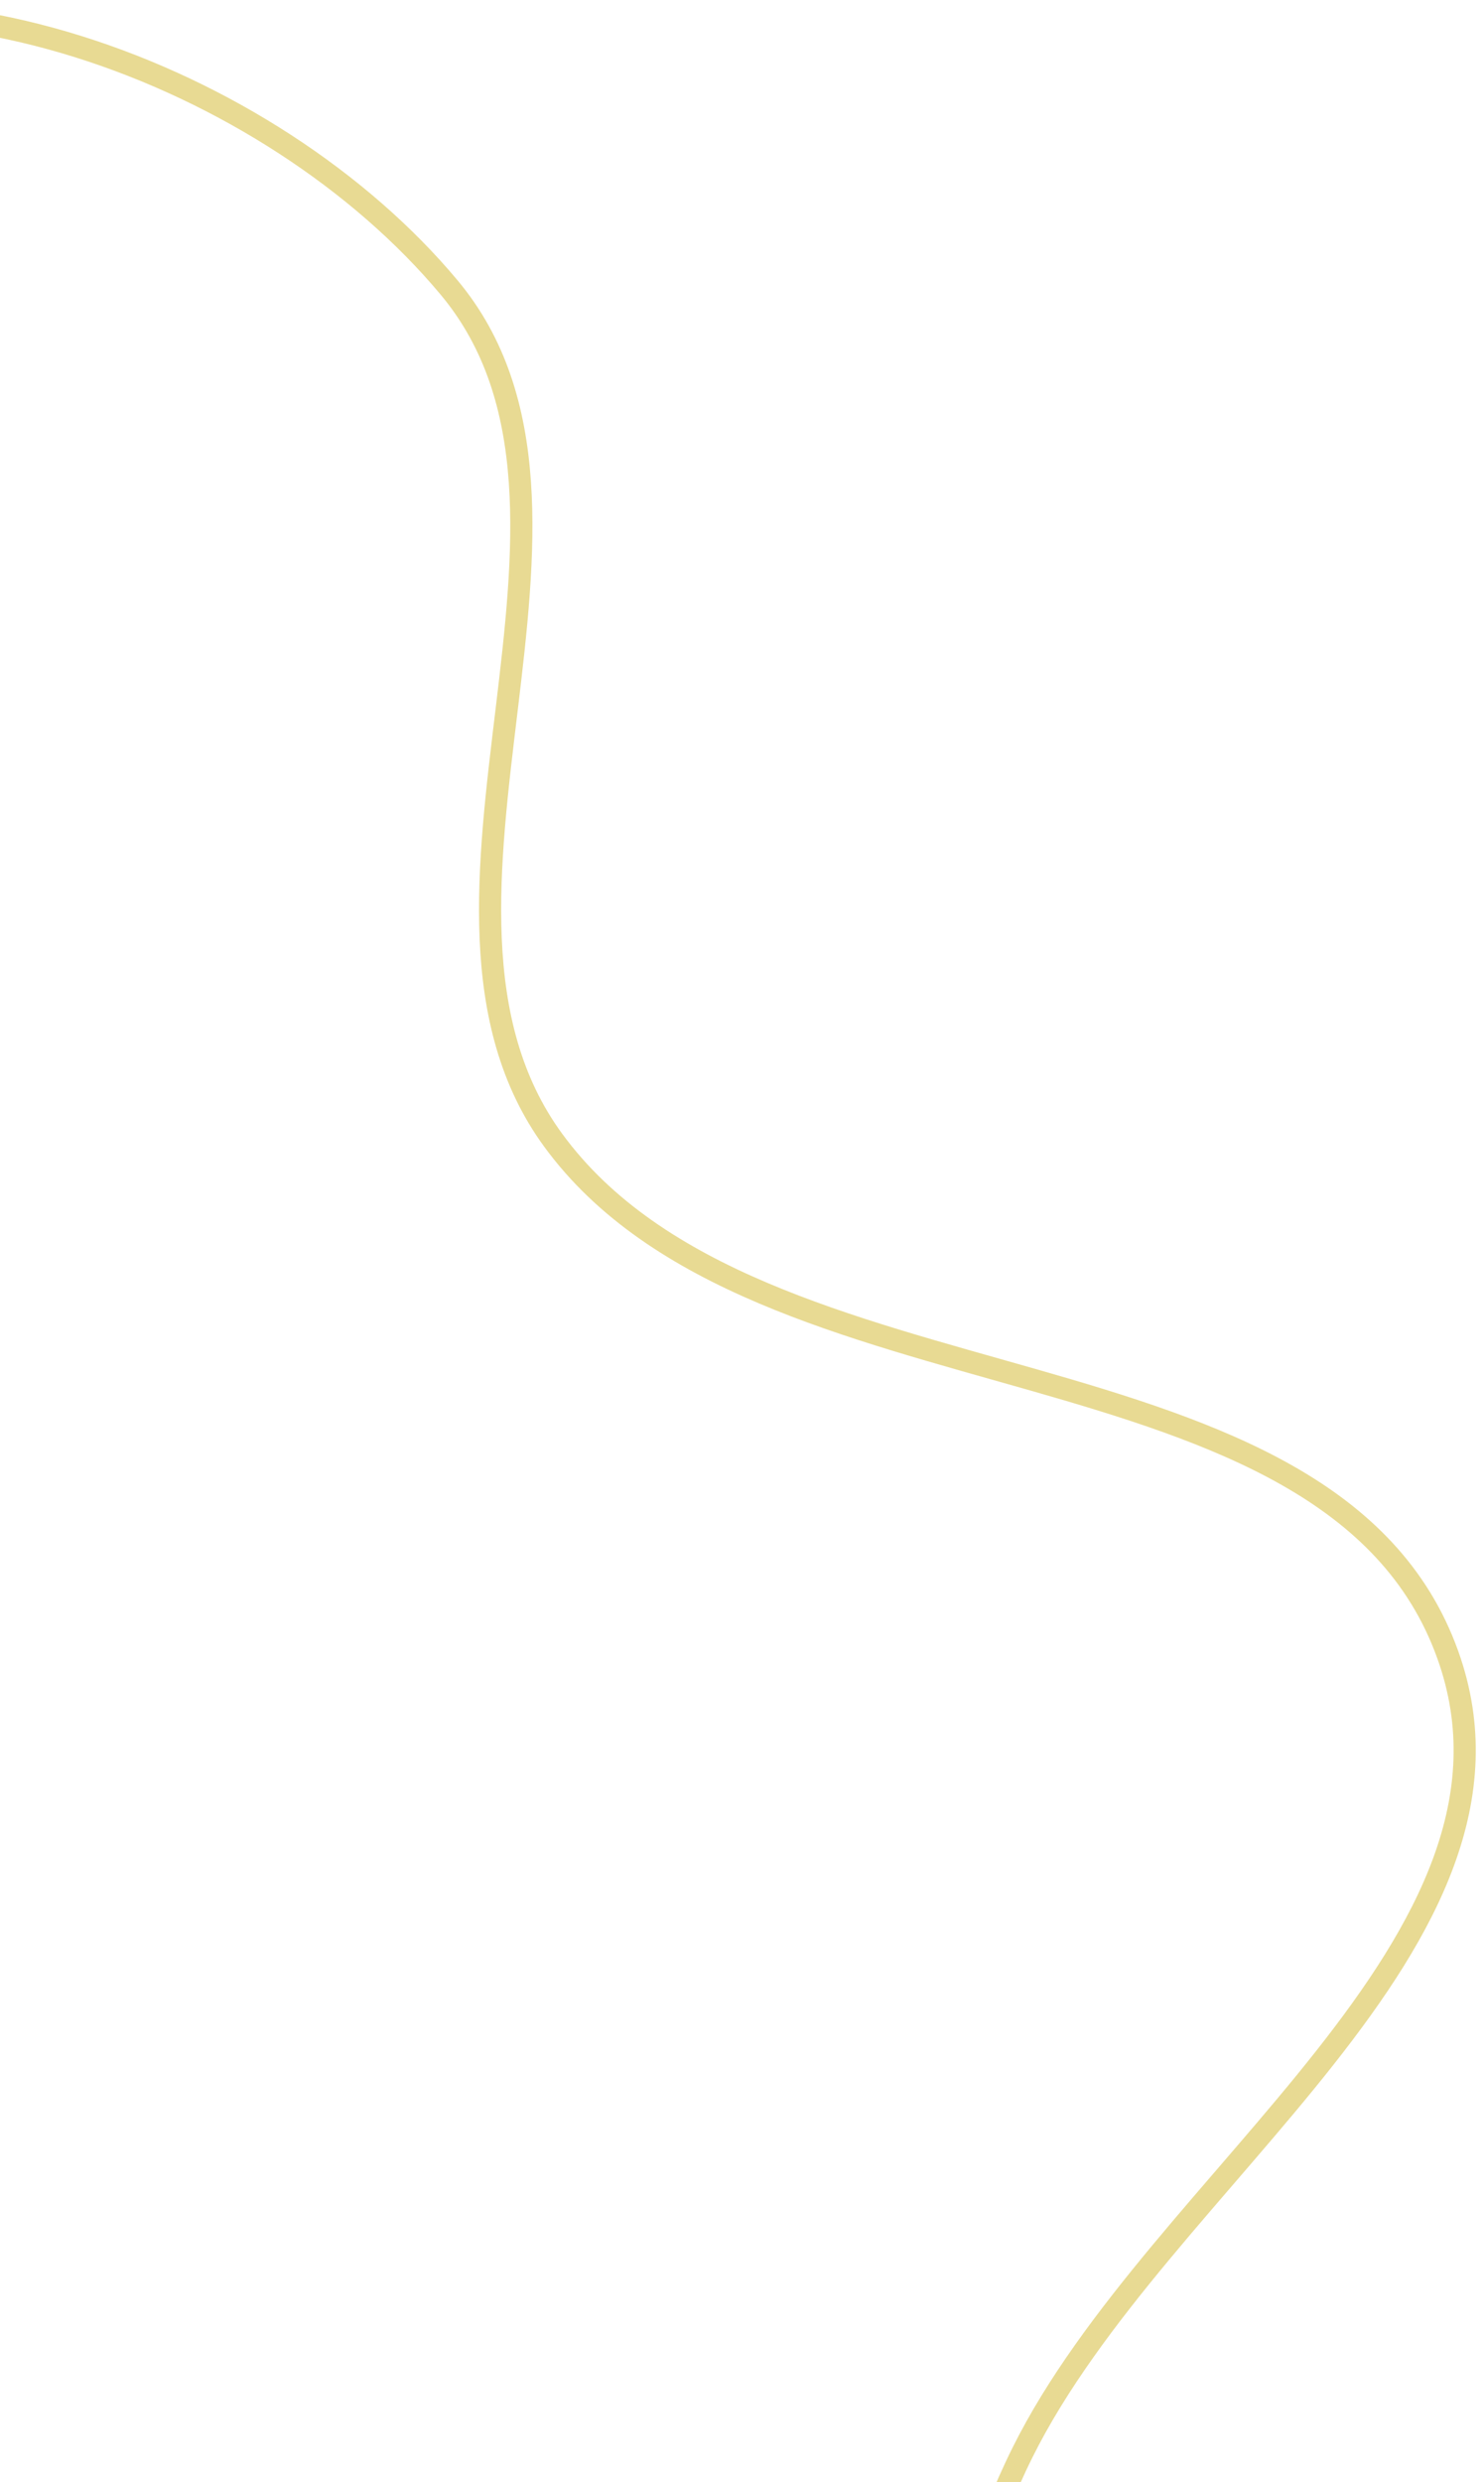 <svg width="134" height="224" viewBox="0 0 134 224" fill="none" xmlns="http://www.w3.org/2000/svg">
<path fill-rule="evenodd" clip-rule="evenodd" d="M-71.849 81.99C-50.141 62.119 -57.782 18.679 -31.428 5.539C-8.55 -5.868 24.39 6.609 40.553 25.946C57.379 46.076 34.462 81.705 49.937 102.883C68.522 128.315 120.117 119.693 130.736 149.358C139.964 175.14 104.658 196.571 92.334 221.323C78.945 248.214 83.042 290.627 54.94 301.593C25.169 313.21 -1.374 272.418 -33.122 270.28C-61.292 268.382 -88.872 302.201 -114.258 290.196C-139.074 278.46 -137.507 242.186 -146.851 216.499C-154.695 194.938 -168.097 174.061 -164.81 151.236C-161.624 129.115 -147.464 108.672 -129.38 95.202C-113.309 83.231 -86.623 95.513 -71.849 81.99Z" stroke="#E8DA93" stroke-width="2"/>
</svg>
